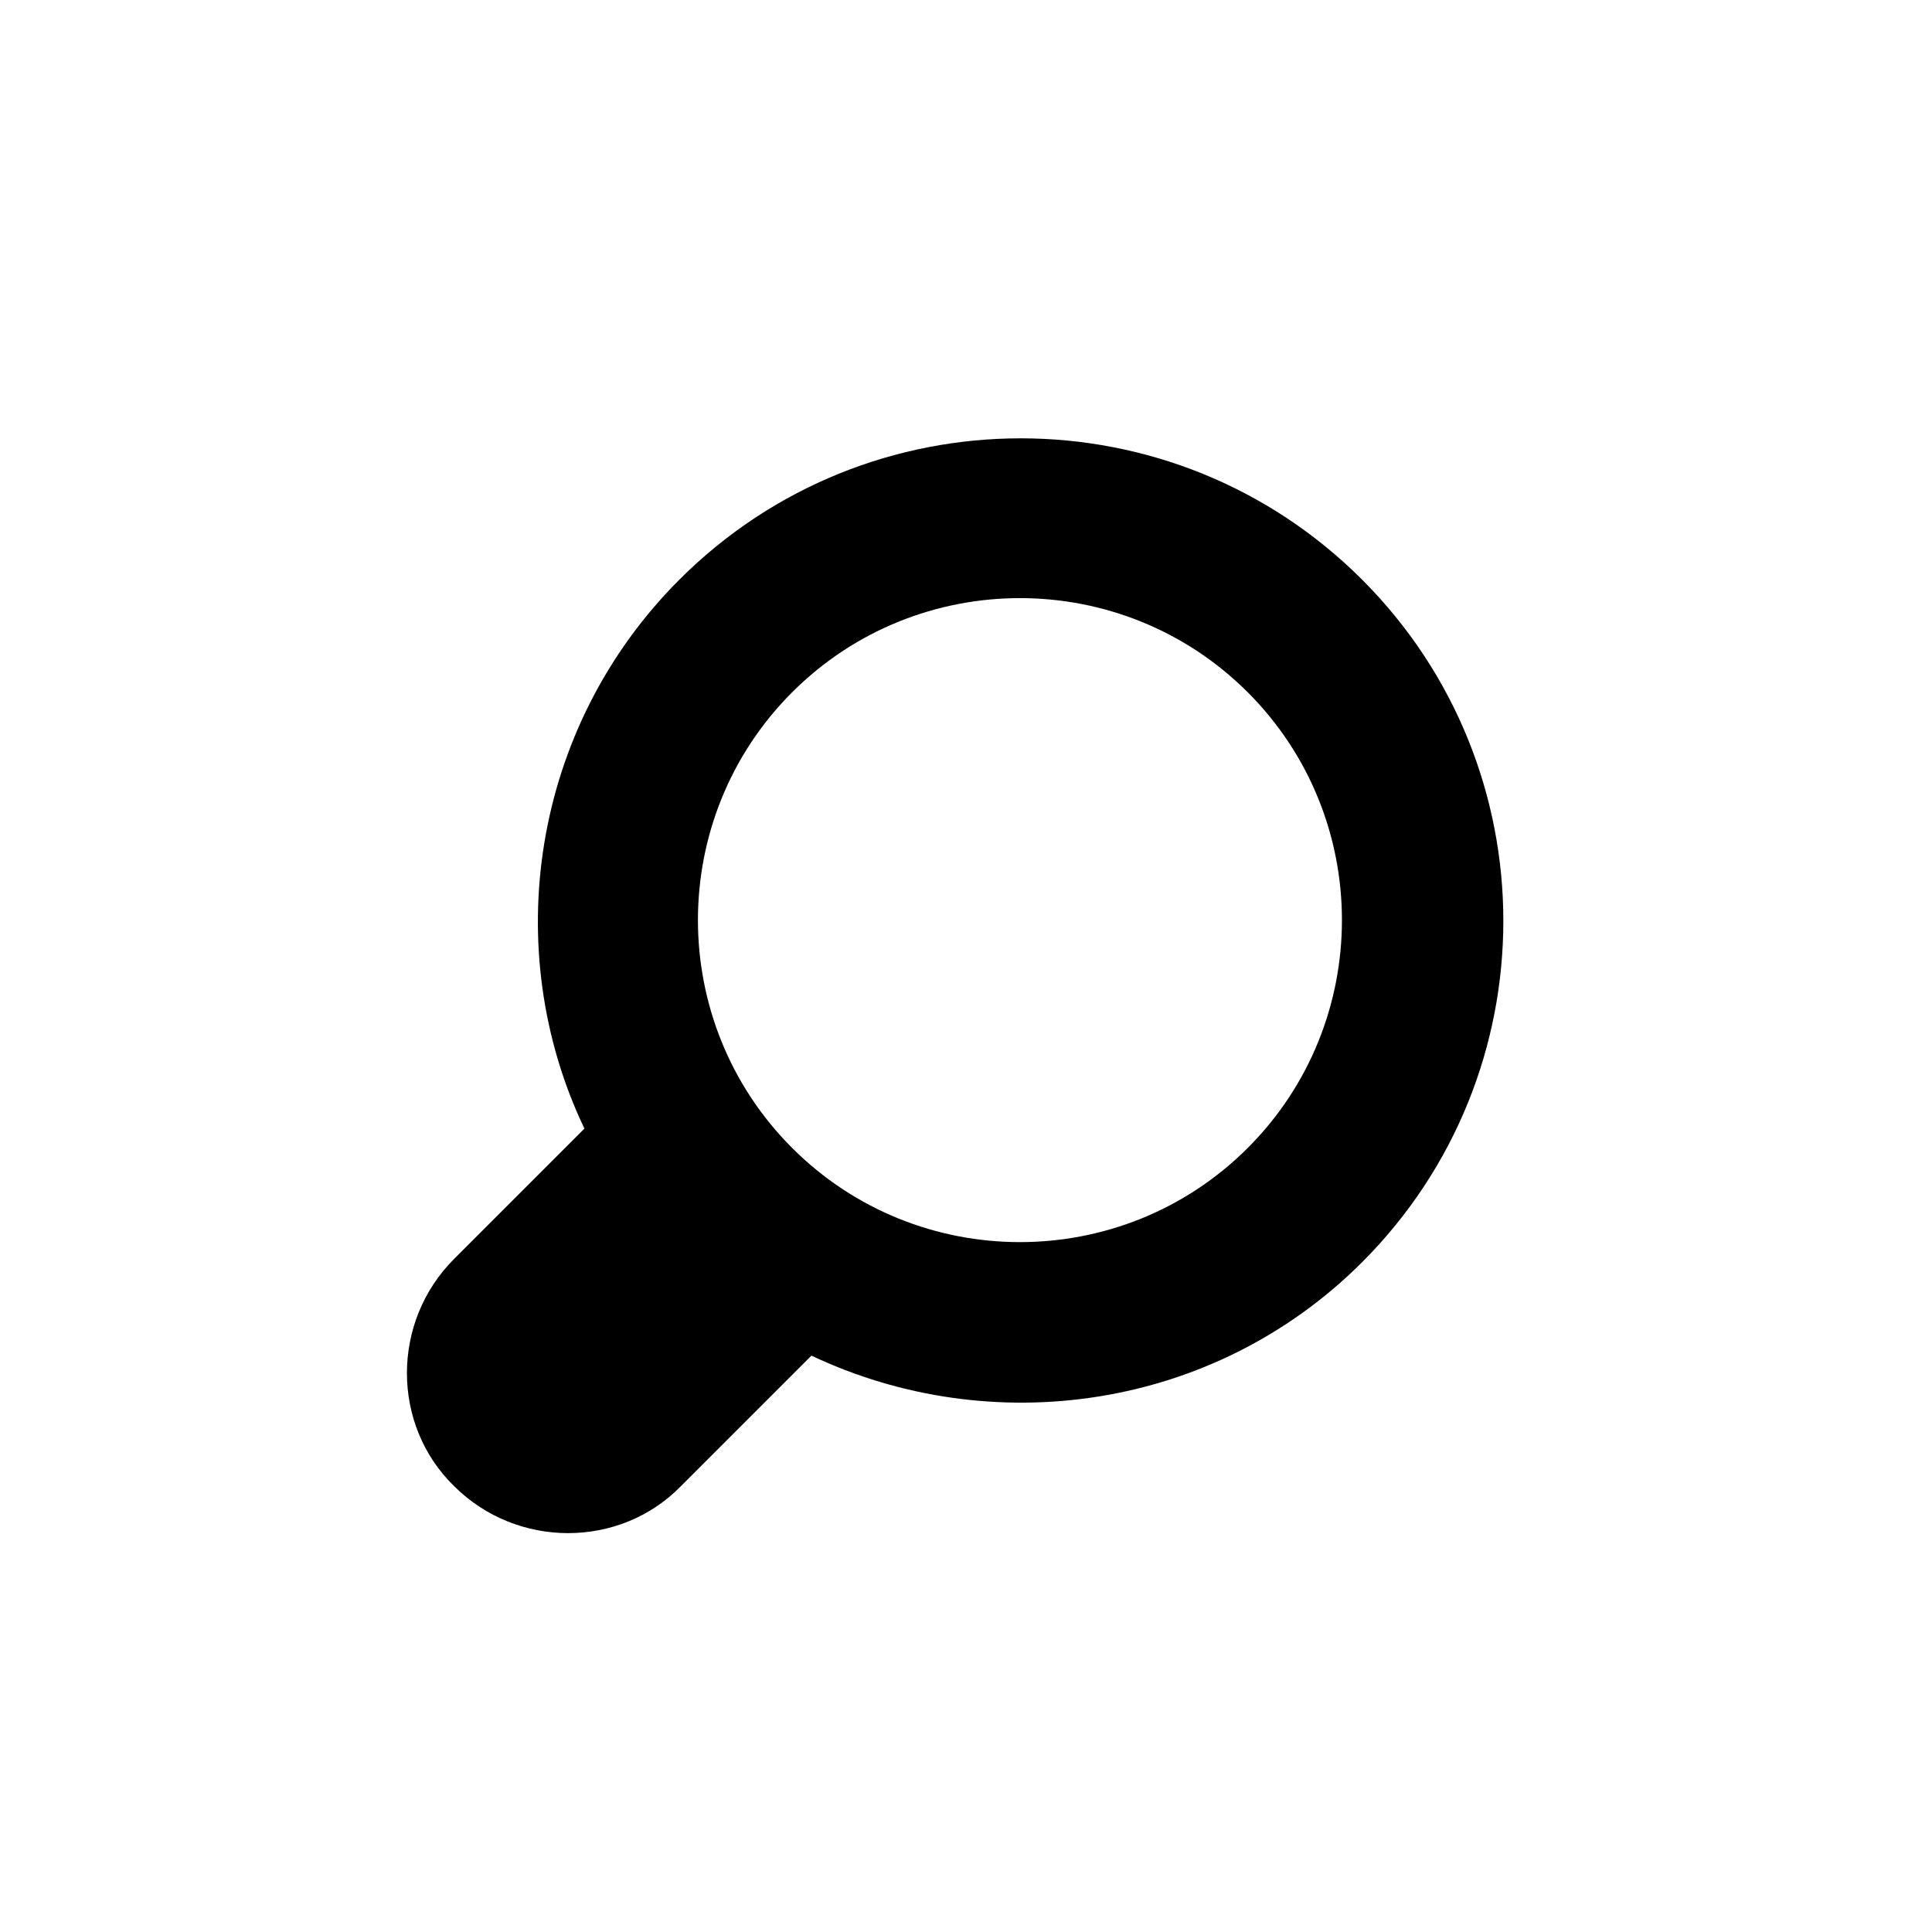 <?xml version="1.0" encoding="utf-8"?>
<!-- Generator: Adobe Illustrator 18.0.0, SVG Export Plug-In . SVG Version: 6.00 Build 0)  -->
<!DOCTYPE svg PUBLIC "-//W3C//DTD SVG 1.1//EN" "http://www.w3.org/Graphics/SVG/1.1/DTD/svg11.dtd">
<svg version="1.1" id="Layer_1" xmlns="http://www.w3.org/2000/svg" xmlns:xlink="http://www.w3.org/1999/xlink" x="0px" y="0px"
	 viewBox="0 0 120 120" enable-background="new 0 0 120 120" xml:space="preserve">
<path d="M84.6,78.4c11.7-11.7,11.7-30.7,0-42.4s-30.7-11.7-42.4,0c-9.2,9.2-11.2,23-5.9,34.1l-8.1,8.1c-3.9,3.9-3.9,10.3,0,14.1
	c3.9,3.9,10.3,3.9,14.1,0l8.1-8.1C61.6,89.5,75.4,87.6,84.6,78.4z M49.2,71.3c-7.8-7.8-7.8-20.5,0-28.3s20.5-7.8,28.3,0
	s7.8,20.5,0,28.3S57,79.1,49.2,71.3z"/>
</svg>
